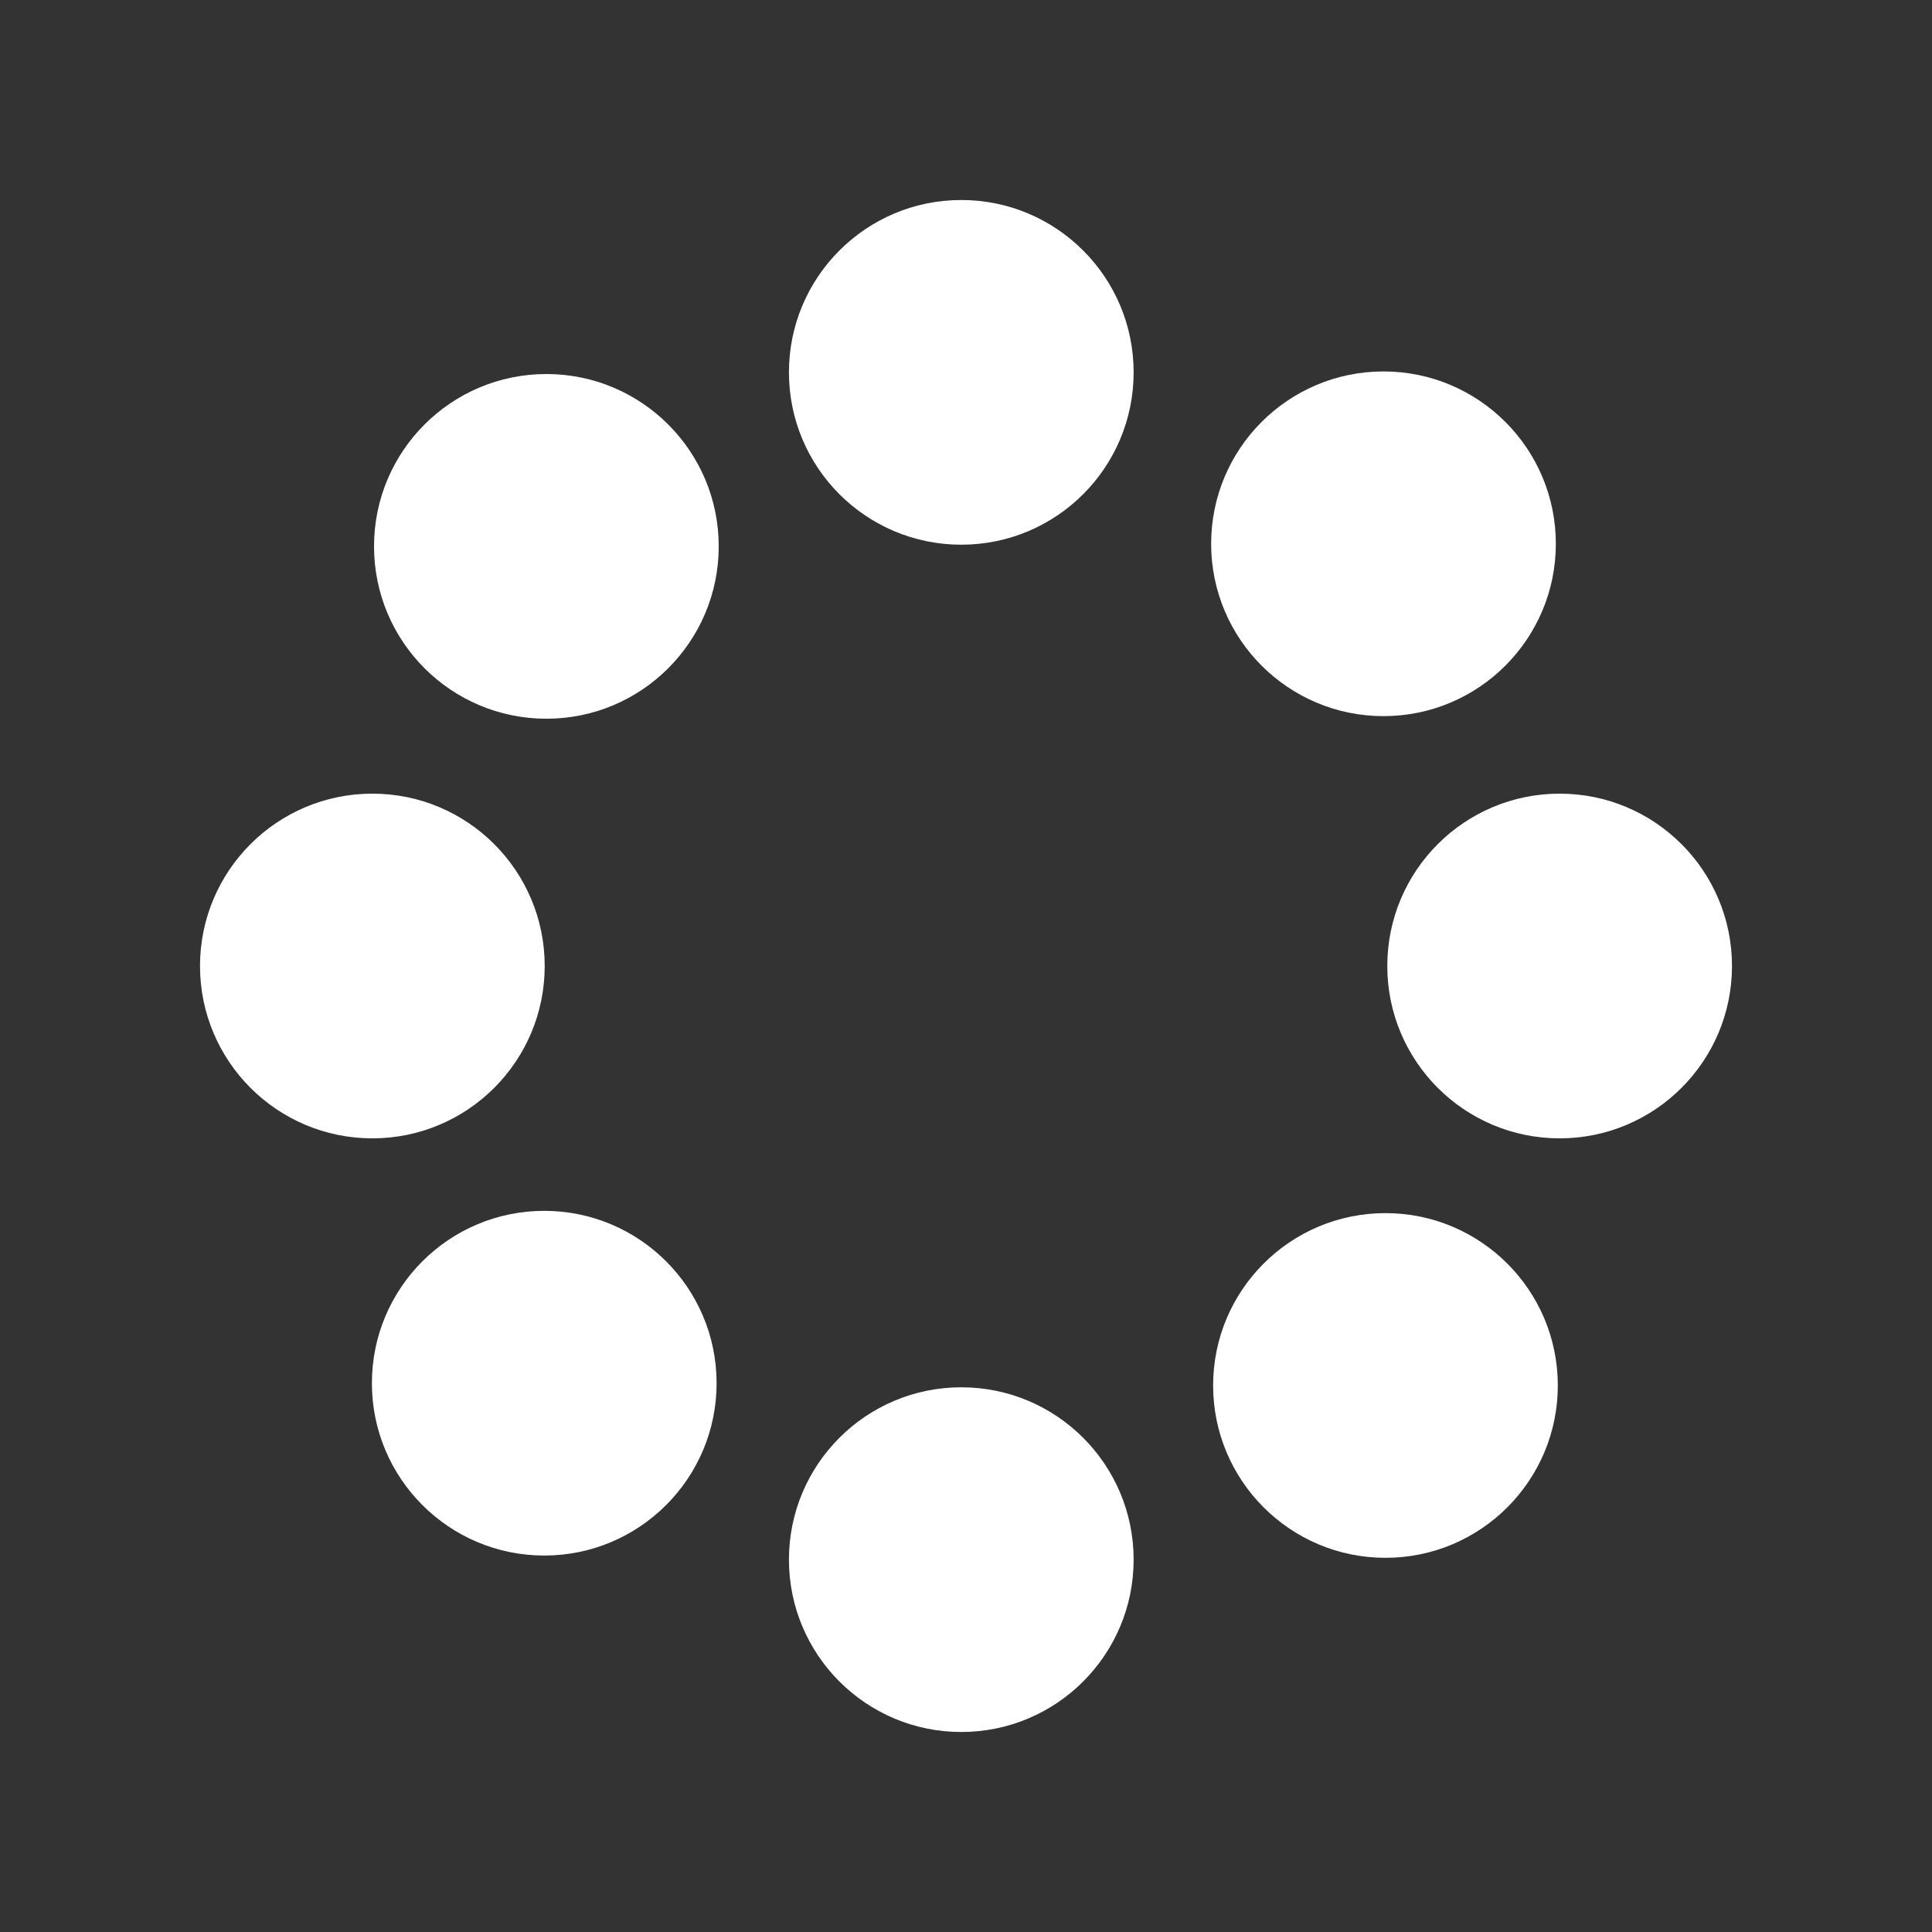 <?xml version="1.0" encoding="utf-8"?>
<!-- Generator: Adobe Illustrator 22.0.1, SVG Export Plug-In . SVG Version: 6.00 Build 0)  -->
<svg version="1.1" id="Layer_1" xmlns="http://www.w3.org/2000/svg" xmlns:xlink="http://www.w3.org/1999/xlink" x="0px" y="0px"
	 viewBox="0 0 1271.2 1271.2" style="enable-background:new 0 0 1271.2 1271.2;" xml:space="preserve">
<rect x="0" y="0" width="1271.2" height="1271.2" fill="#333333" stroke="none"/>
<style type="text/css">
	.st0{fill:#ffffff;}
</style>
<circle class="st0" cx="632.5" cy="245" r="113.4"/>
<circle class="st0" cx="632.5" cy="1026.2" r="113.4"/>
<circle class="st0" cx="245" cy="635.6" r="113.4"/>
<circle class="st0" cx="1026.2" cy="635.6" r="113.4"/>
<circle class="st0" cx="359.5" cy="359.5" r="113.4"/>
<circle class="st0" cx="910.3" cy="357.8" r="113.4"/>
<circle class="st0" cx="911.6" cy="911.6" r="113.4"/>
<circle class="st0" cx="358.1" cy="910.1" r="113.4"/>
</svg>

